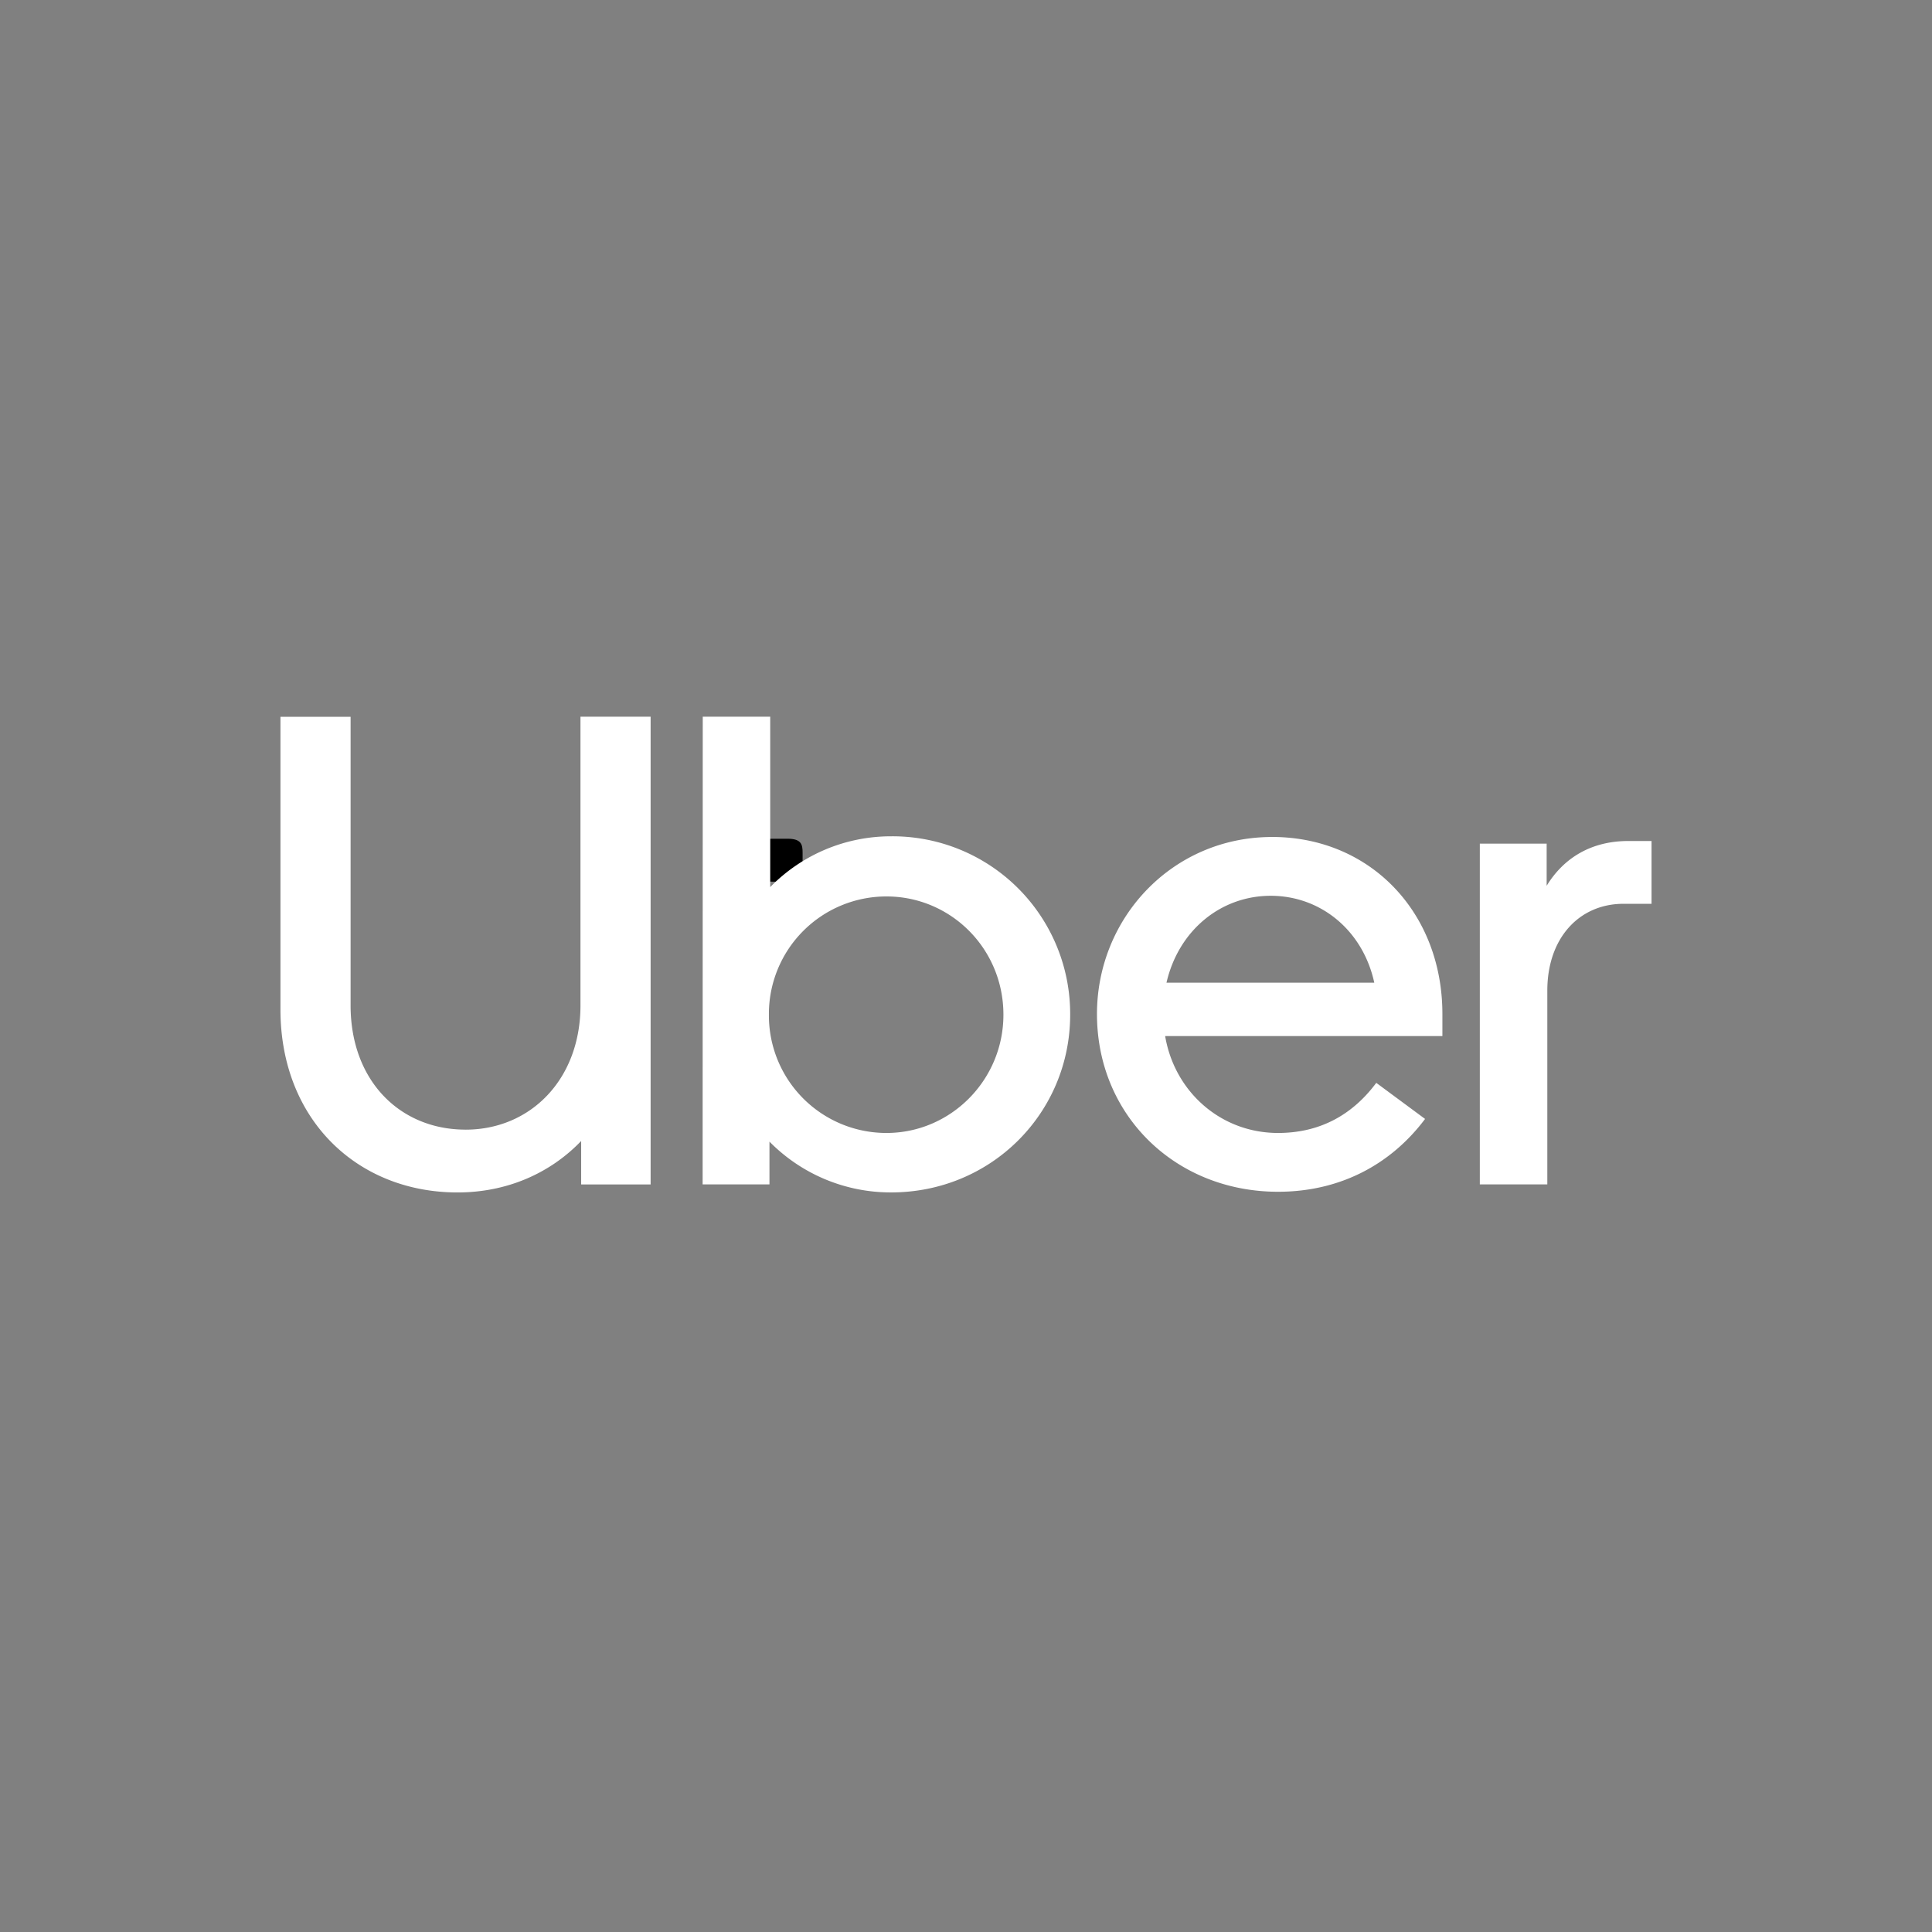 <svg xmlns="http://www.w3.org/2000/svg" width="62" height="62" fill="none"><rect width="100%" height="100%" fill="#808080" stroke="none"/><path fill-rule="evenodd" d="M23.659 27.26c0-.227.09-.344.24-.344s.241.117.241.345v.688c0 .227-.09.345-.241.345s-.24-.117-.24-.344v-.688zm1.618-.344h-.497c-.445 0-.48.192-.48.449l-.001.479c0 .267.034.449.483.449h.495c.446 0 .479-.192.479-.448v-.479c0-.257-.034-.45-.479-.45z" fill="#000"/><path d="M14.94 36.252c2.08 0 3.688-1.608 3.688-3.988V23h2.251v15.01H18.65v-1.394c-1.008 1.05-2.401 1.651-3.967 1.651C11.466 38.267 9 35.93 9 32.393v-9.391h2.251v9.261c0 2.423 1.587 3.988 3.688 3.988M22.552 23h2.165v5.468c.505-.517 1.109-.928 1.775-1.208s1.383-.423 2.105-.422a5.7 5.7 0 0 1 5.746 5.725c0 3.152-2.53 5.703-5.746 5.703a5.46 5.46 0 0 1-2.116-.421 5.47 5.47 0 0 1-1.788-1.209v1.372h-2.145L22.552 23zm5.897 13.358c2.058 0 3.752-1.694 3.752-3.795 0-2.123-1.694-3.795-3.752-3.795a3.77 3.77 0 0 0-3.774 3.795 3.77 3.77 0 0 0 3.774 3.795zm12.371-9.499c3.152 0 5.468 2.423 5.468 5.682v.708h-8.897c.3 1.78 1.78 3.109 3.623 3.109 1.266 0 2.337-.515 3.152-1.608l1.566 1.158c-1.094 1.458-2.723 2.337-4.718 2.337-3.28 0-5.811-2.444-5.811-5.703 0-3.088 2.423-5.682 5.618-5.682m-3.388 4.675h6.669c-.364-1.673-1.715-2.788-3.323-2.788s-2.959 1.115-3.345 2.788zm14.666-2.531c-1.415 0-2.444 1.093-2.444 2.787v6.218h-2.166V27.074h2.145v1.352c.536-.879 1.415-1.437 2.616-1.437H53v2.016l-.901-.001z" fill="#fff"/></svg>